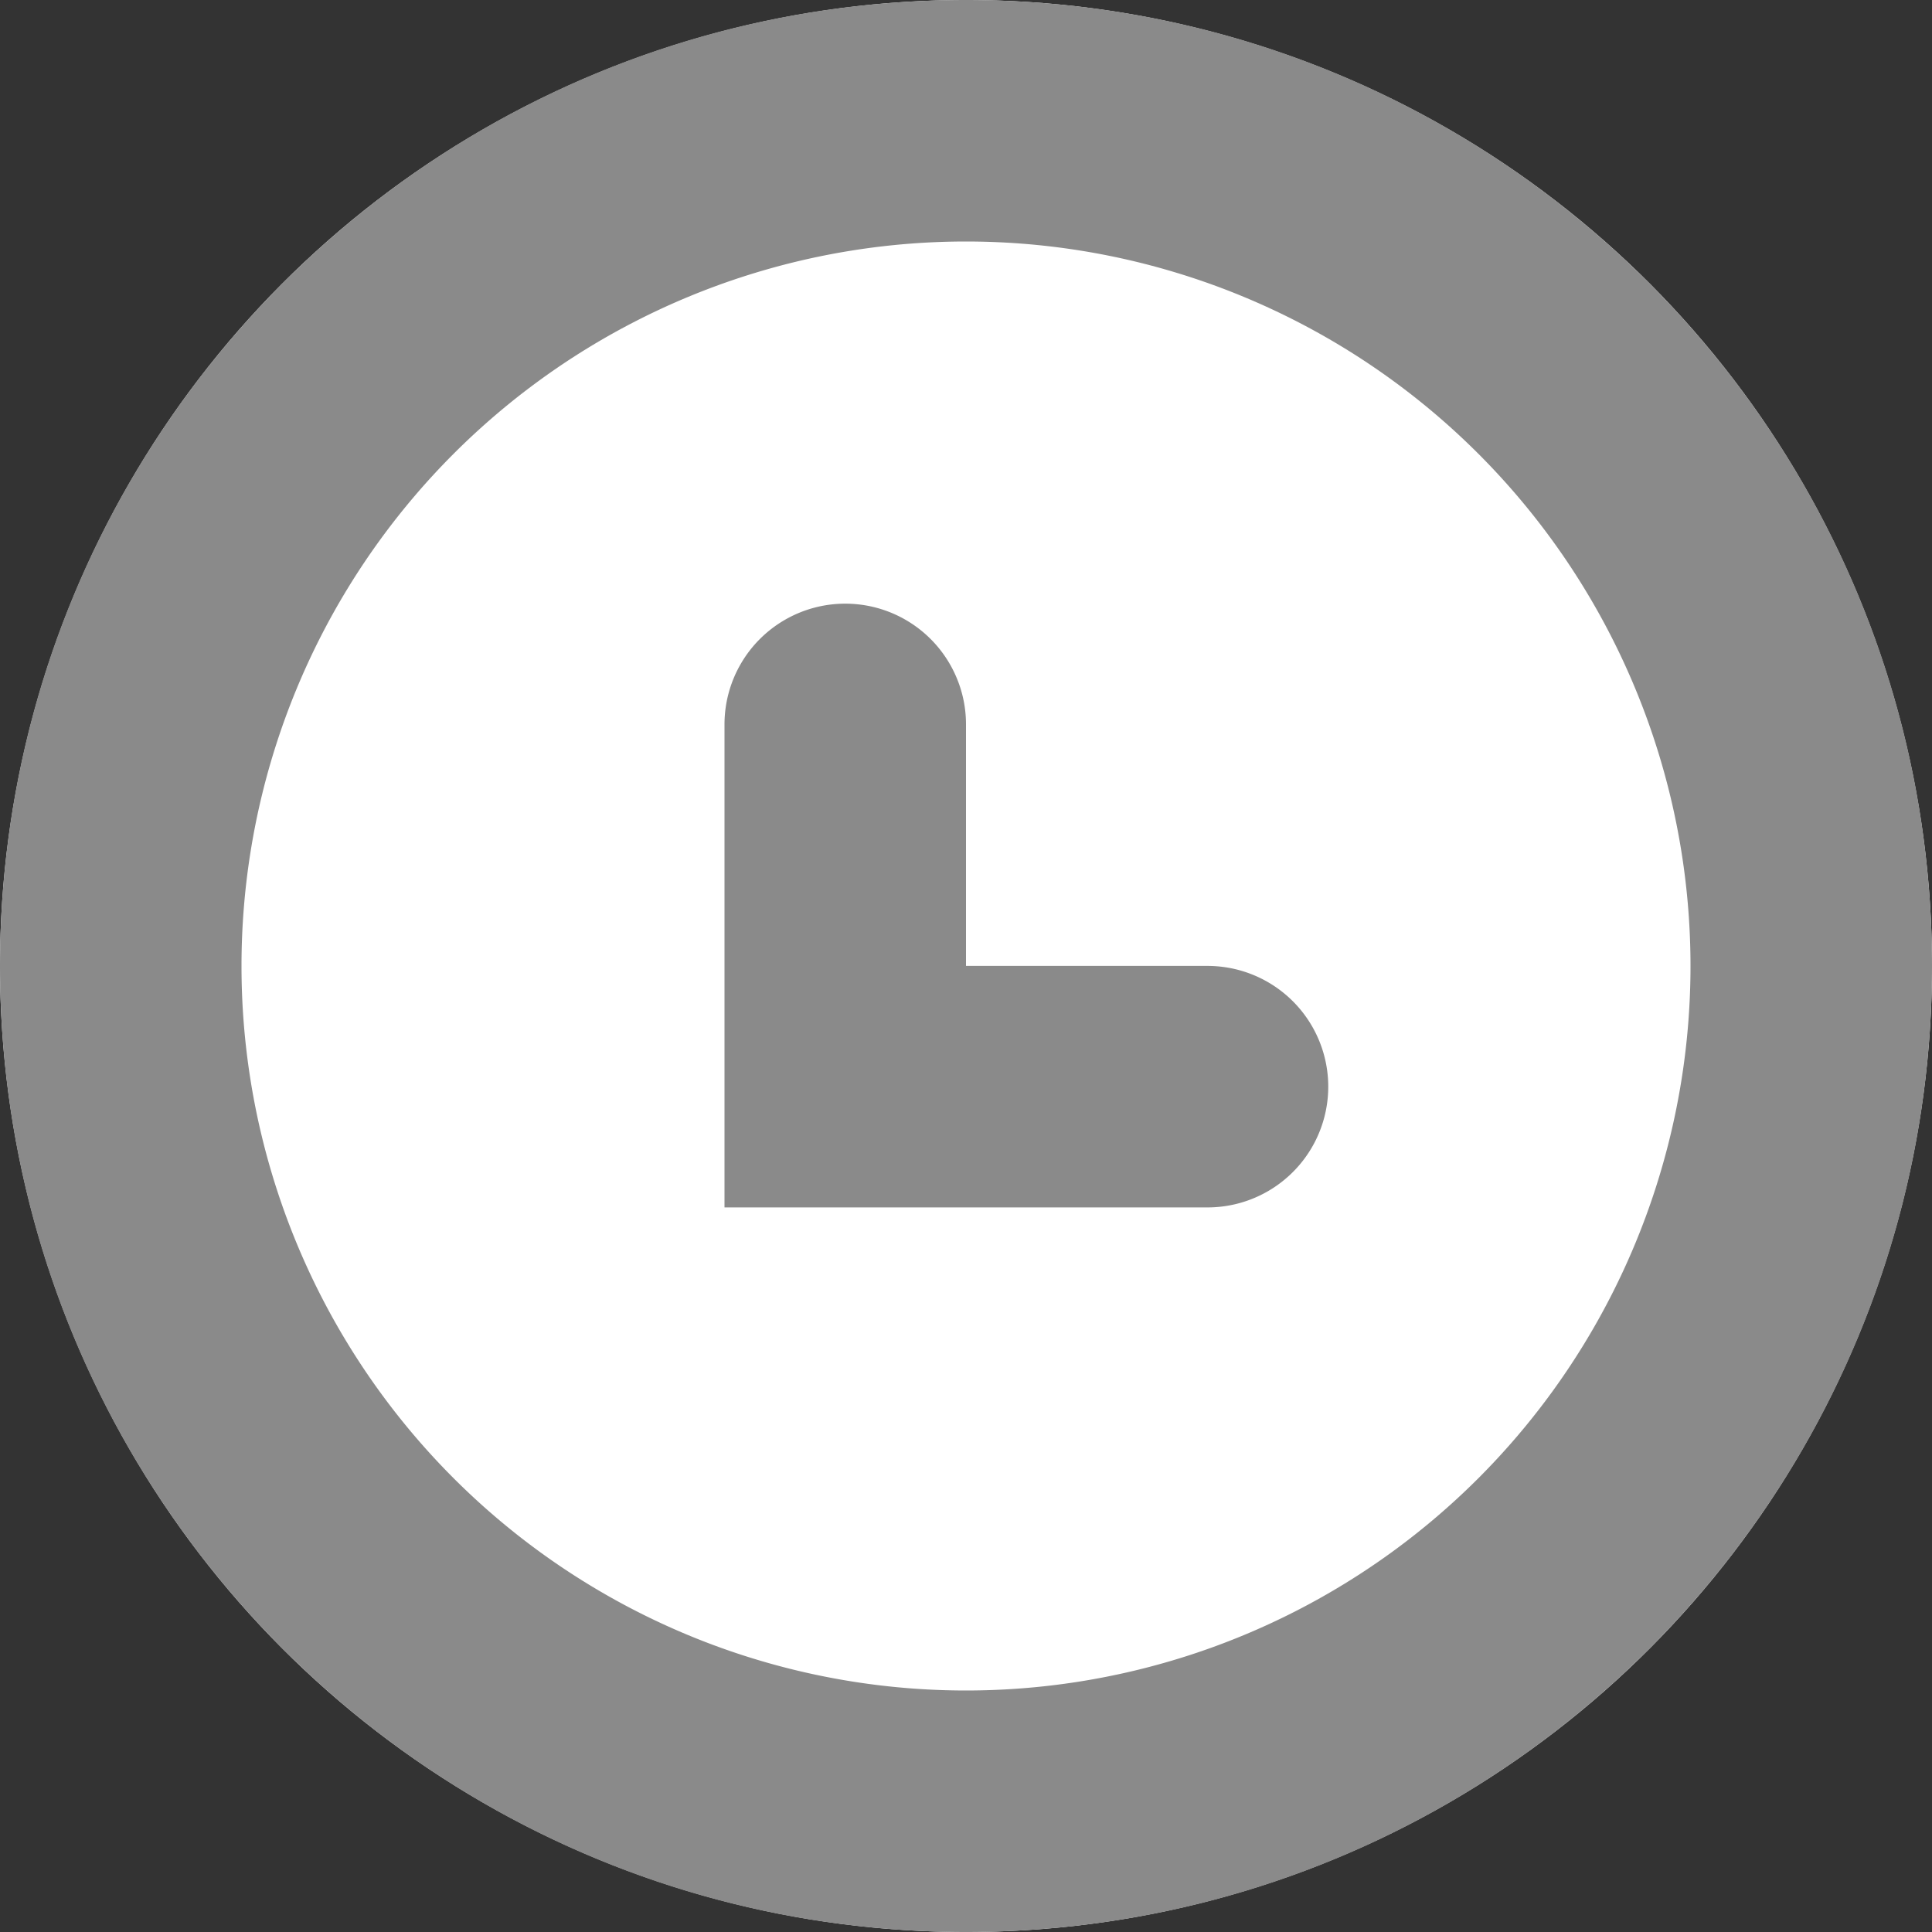 <svg xmlns="http://www.w3.org/2000/svg" width="24" height="24" fill="#000000"><rect width="100%" height="100%" fill="#333333" stroke="none"/><g clip-path="url(#a)"><circle cx="12" cy="12" r="12" fill="#FFFFFF"/><path fill="#8A8A8A" fill-rule="evenodd" d="M3 12a9 9 0 1 1 18 0 9 9 0 0 1-18 0m9-12C5.373 0 0 5.373 0 12s5.373 12 12 12 12-5.373 12-12S18.627 0 12 0m0 8.999a1.5 1.5 0 1 0-3 0v6h6a1.5 1.5 0 0 0 0-3h-3z" clip-rule="evenodd"/></g><defs><clipPath id="a"><path fill="#FFFFFF" d="M0 0h24v24H0z"/></clipPath></defs></svg>